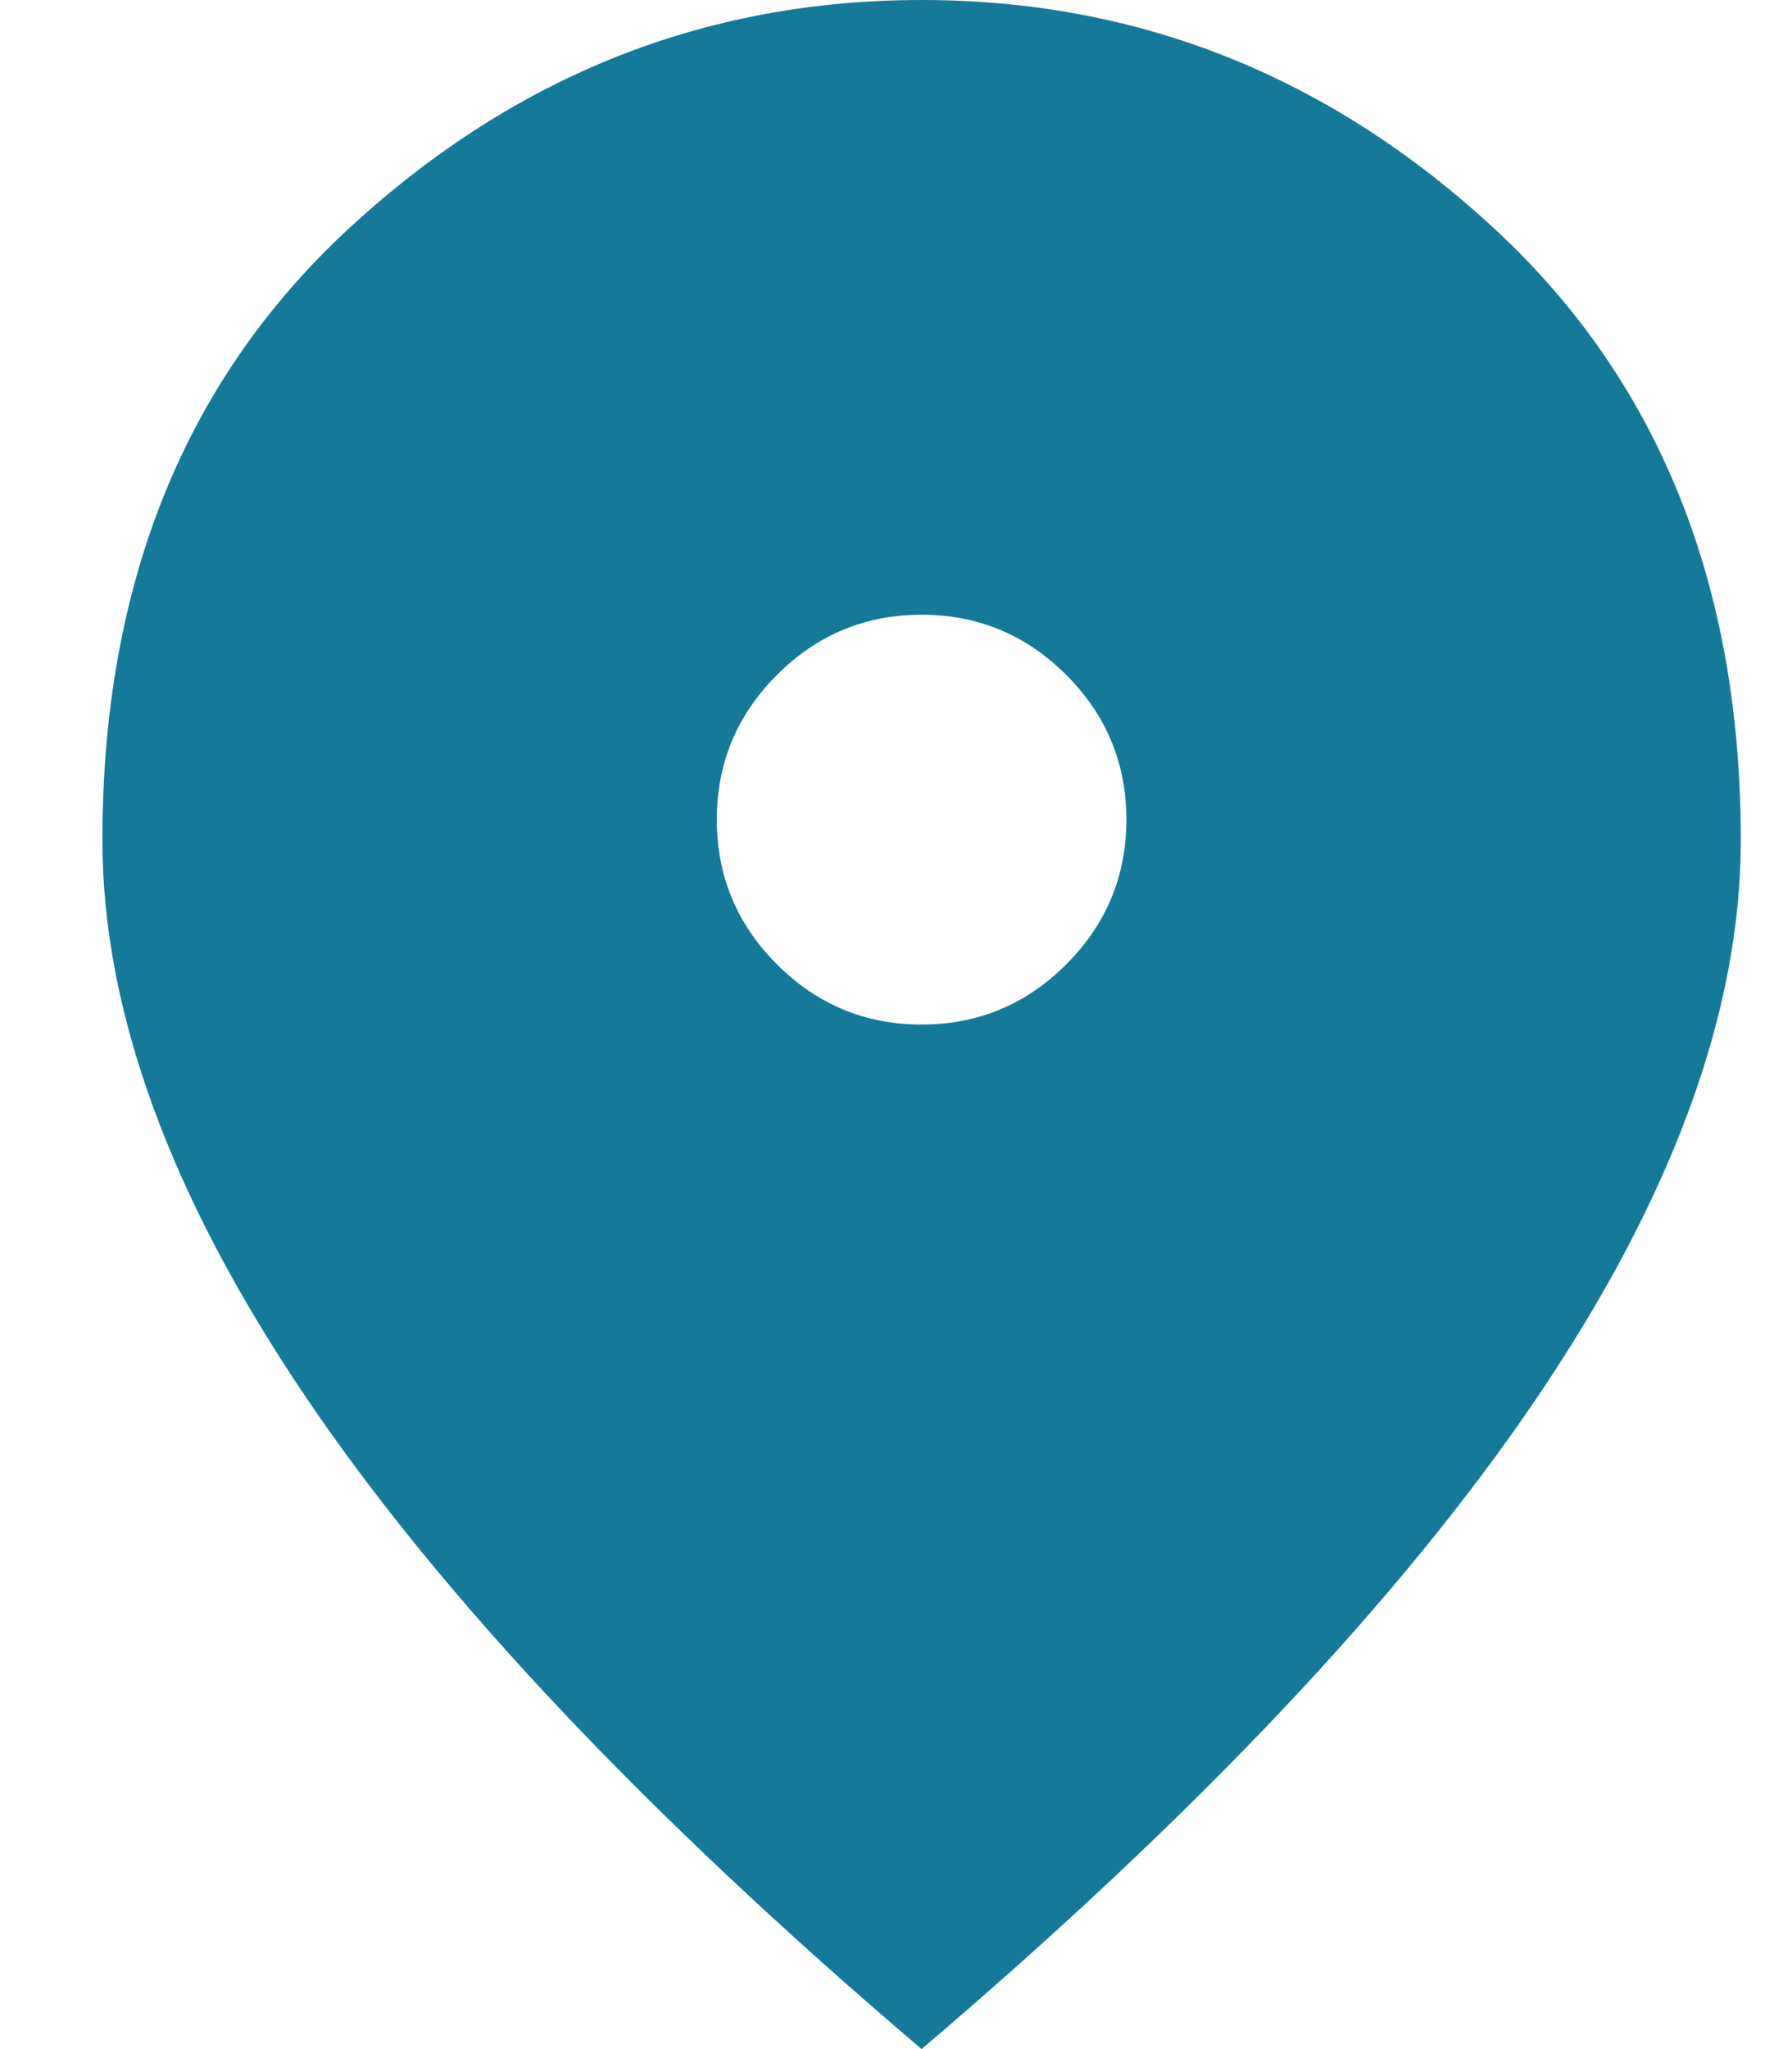 <svg width="14" height="16" viewBox="0 0 14 16" fill="none" xmlns="http://www.w3.org/2000/svg">
<path d="M7.2 8C7.64 8 8.017 7.843 8.33 7.53C8.643 7.217 8.8 6.84 8.8 6.4C8.8 5.96 8.643 5.583 8.33 5.27C8.017 4.957 7.64 4.8 7.2 4.8C6.76 4.8 6.383 4.957 6.07 5.27C5.757 5.583 5.6 5.96 5.6 6.4C5.6 6.84 5.757 7.217 6.07 7.53C6.383 7.843 6.76 8 7.2 8ZM7.2 16C5.053 14.173 3.45 12.476 2.39 10.91C1.33 9.343 0.8 7.893 0.8 6.56C0.8 4.56 1.443 2.967 2.73 1.78C4.017 0.593 5.506 0 7.2 0C8.893 0 10.383 0.593 11.669 1.78C12.956 2.967 13.6 4.56 13.6 6.56C13.6 7.893 13.07 9.343 12.01 10.91C10.95 12.476 9.346 14.173 7.2 16Z" fill="#157A99"/>
</svg>
